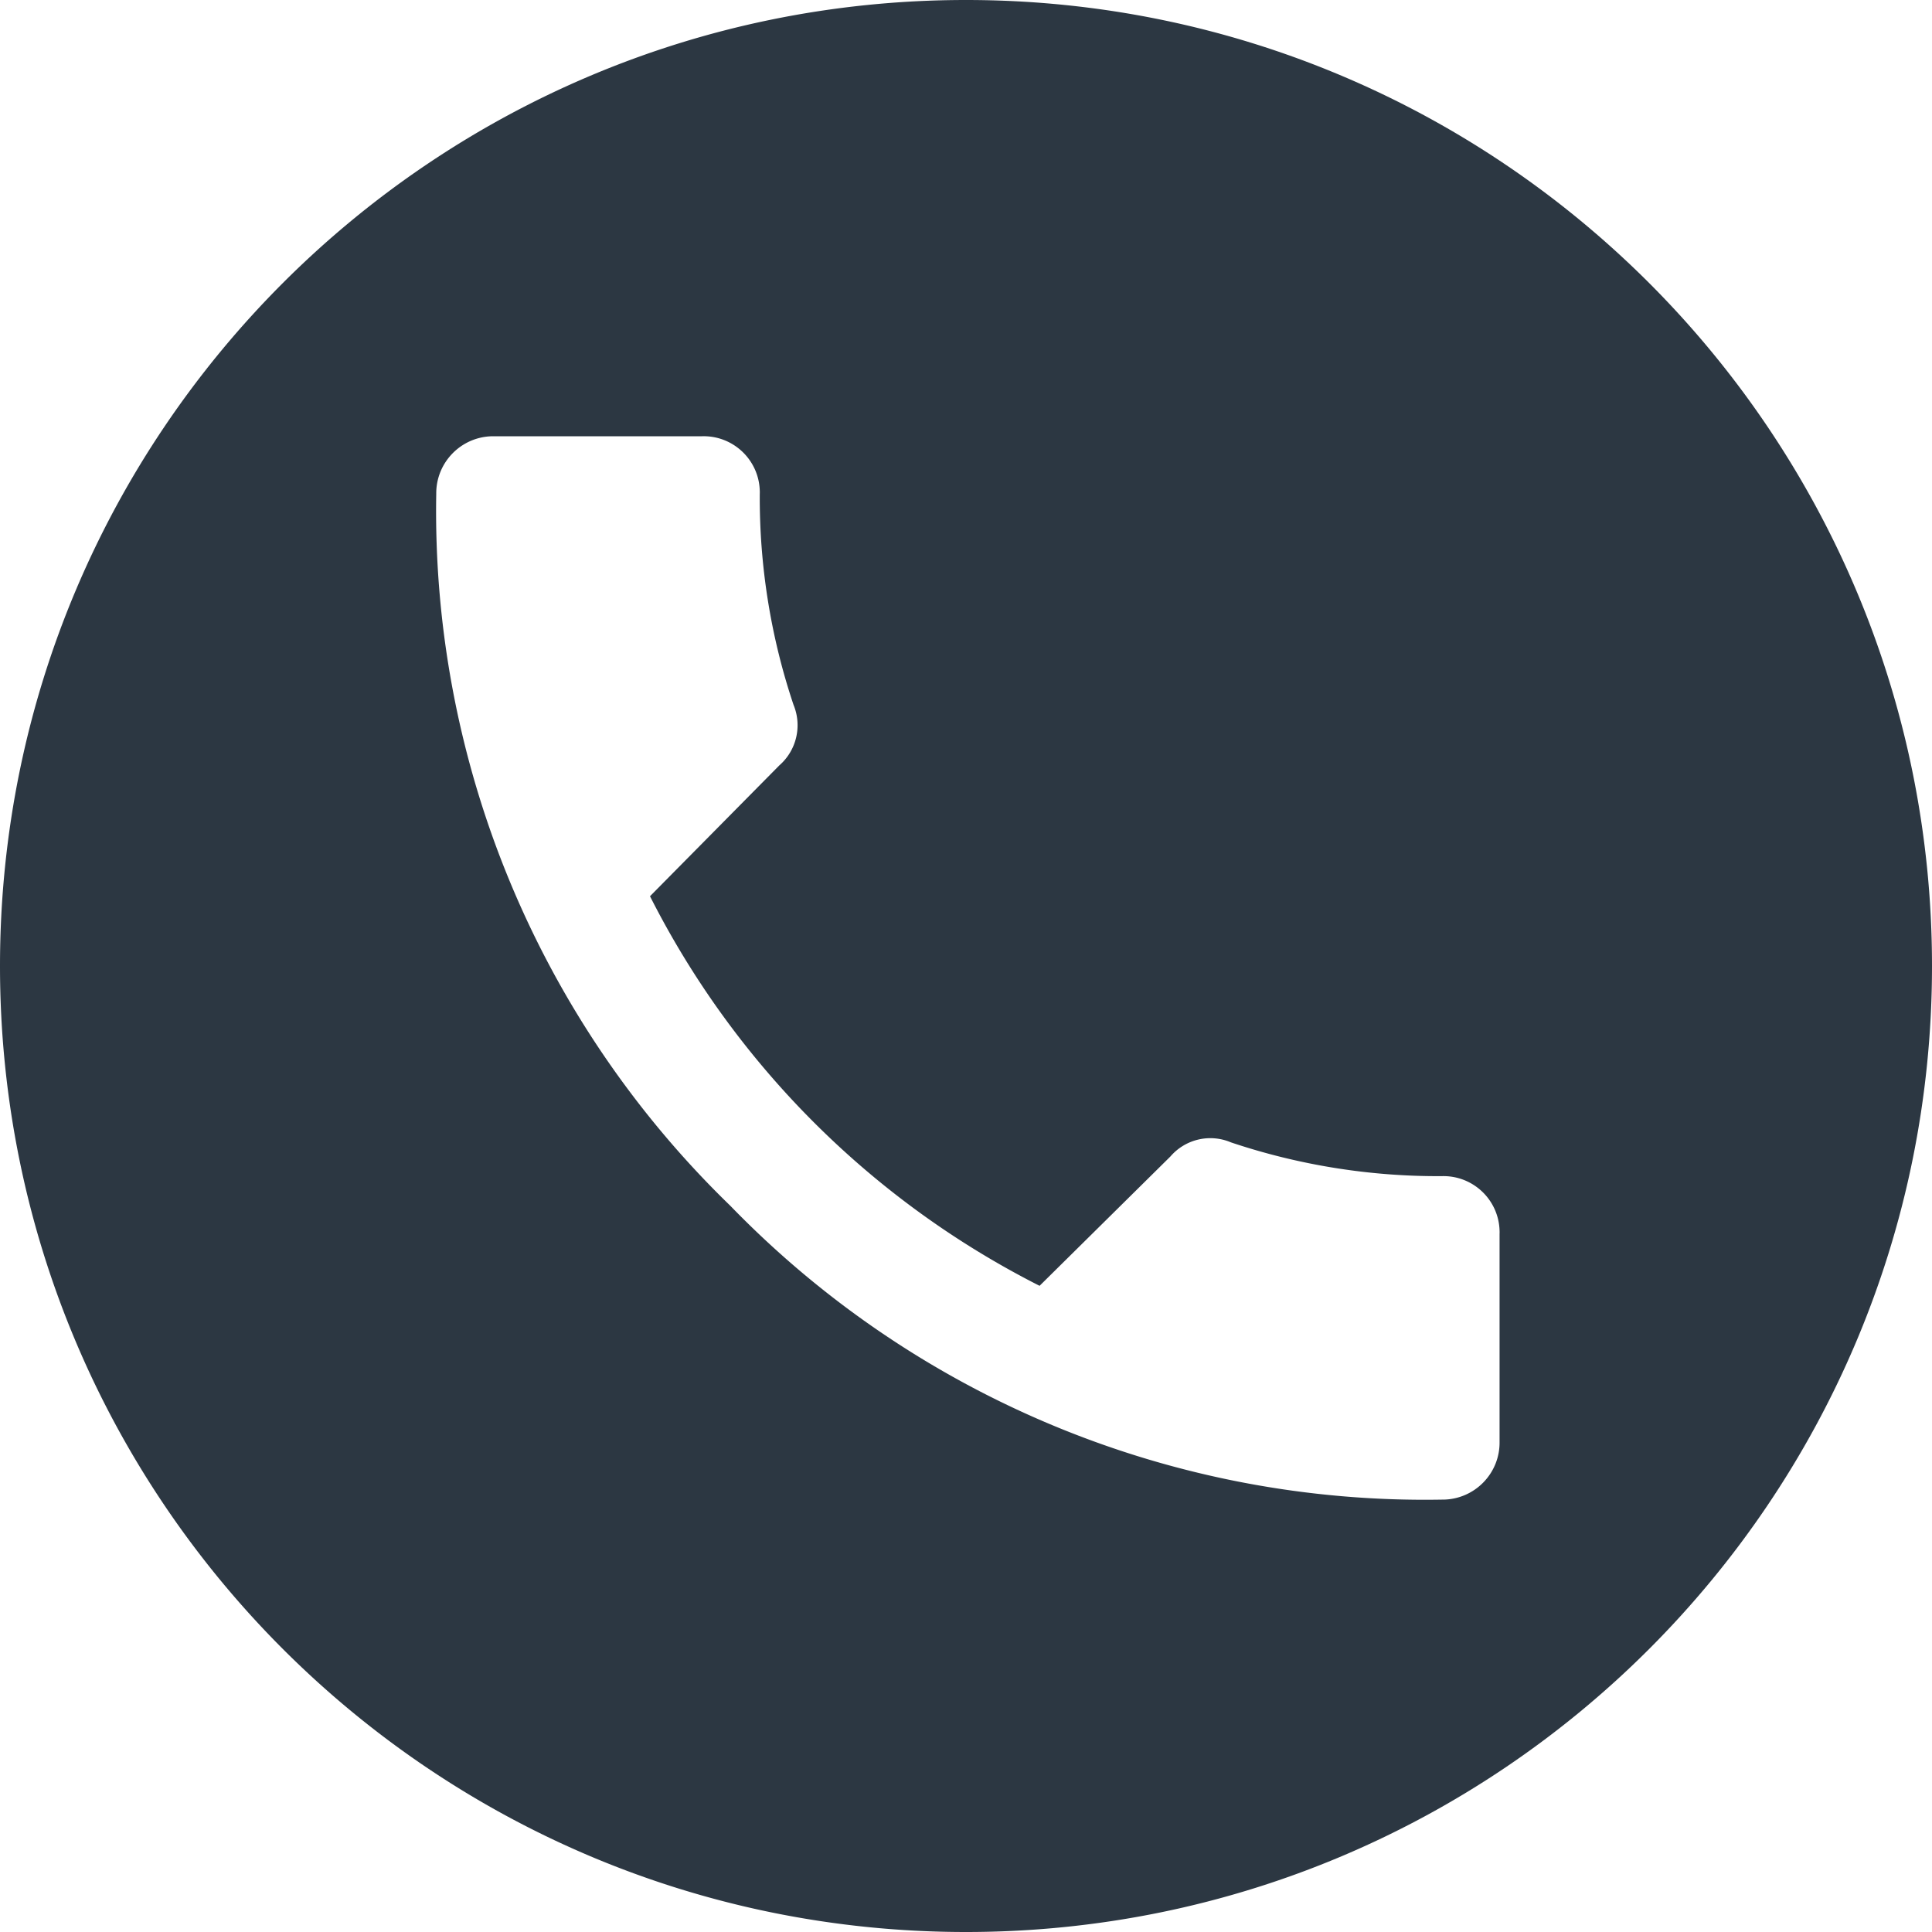 <svg xmlns="http://www.w3.org/2000/svg" viewBox="0 0 359.74 359.74" overflow="visible"><path d="M179.87 0C80.53 0 0 80.53 0 179.87s80.53 179.87 179.87 179.87 179.87-80.53 179.87-179.87S279.21 0 179.87 0zm99.35 229.73v38.76c.07 5.86-4.63 10.67-10.5 10.74h-.24c-49.84.88-97.82-18.94-132.51-54.73A180.083 180.083 0 0 1 81.23 91.97c-.06-5.87 4.64-10.67 10.5-10.74h39c5.77-.16 10.57 4.38 10.74 10.14.01.2.01.4 0 .6-.08 13.35 2.04 26.62 6.29 39.28 1.62 3.93.56 8.46-2.64 11.26l-24.09 24.37a164.65 164.65 0 0 0 72.54 72.54l24.37-24.09a9.802 9.802 0 0 1 11.26-2.62c12.66 4.25 25.93 6.37 39.28 6.29 5.77-.16 10.57 4.38 10.74 10.14.01.19.01.39 0 .59z" fill="#2c3742"/></svg>
